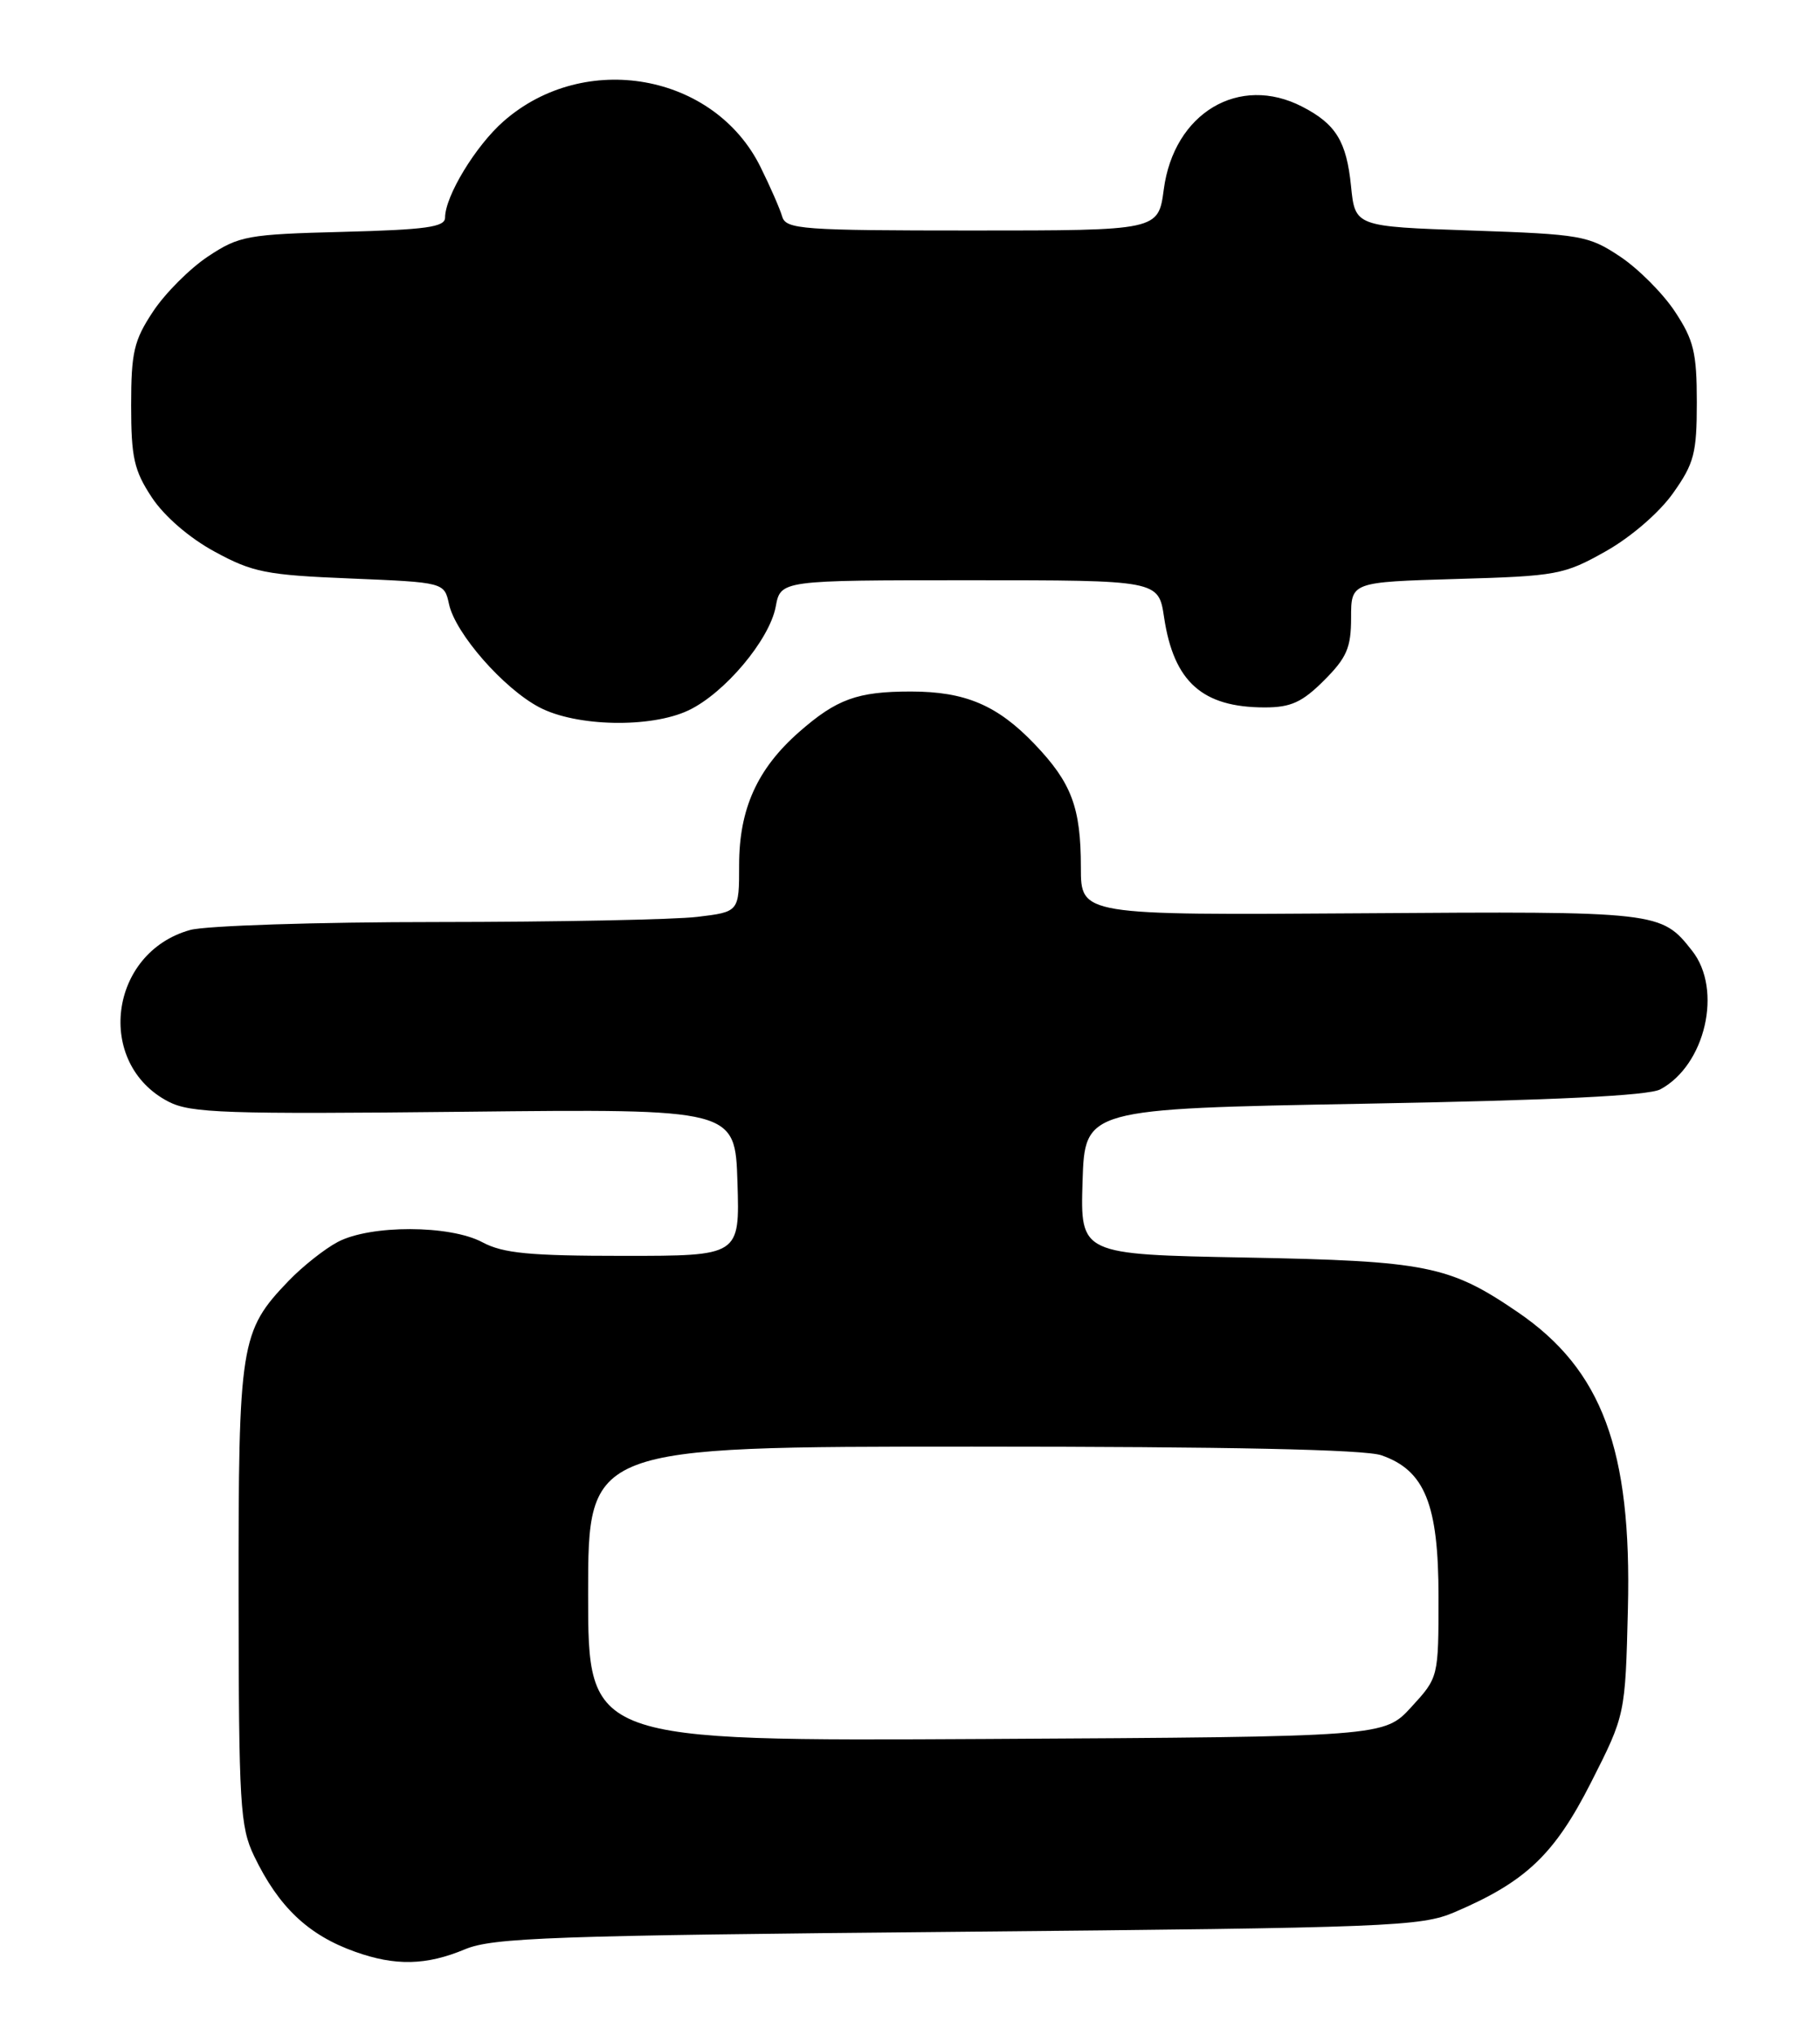 <?xml version="1.0" encoding="UTF-8" standalone="no"?>
<!DOCTYPE svg PUBLIC "-//W3C//DTD SVG 1.1//EN" "http://www.w3.org/Graphics/SVG/1.1/DTD/svg11.dtd" >
<svg xmlns="http://www.w3.org/2000/svg" xmlns:xlink="http://www.w3.org/1999/xlink" version="1.1" viewBox="0 0 229 256">
 <g >
 <path fill="currentColor"
d=" M 58.50 245.24 C 62.02 243.77 69.40 243.51 120.50 243.04 C 174.77 242.53 178.79 242.38 183.00 240.58 C 191.98 236.75 195.58 233.33 200.19 224.25 C 204.50 215.75 204.50 215.75 204.83 202.40 C 205.32 182.36 201.59 172.33 190.97 165.08 C 182.37 159.21 179.51 158.64 156.71 158.21 C 135.93 157.82 135.93 157.82 136.21 148.66 C 136.50 139.50 136.50 139.50 171.60 138.86 C 195.48 138.43 207.41 137.85 208.91 137.05 C 214.58 134.01 216.77 124.52 212.92 119.63 C 209.02 114.67 208.81 114.64 171.25 114.90 C 136.00 115.14 136.00 115.14 136.00 109.14 C 136.00 101.60 134.84 98.50 130.19 93.63 C 125.50 88.72 121.46 87.00 114.60 87.00 C 107.88 87.00 105.27 87.95 100.55 92.09 C 95.28 96.72 93.00 101.77 93.00 108.82 C 93.00 114.72 93.00 114.72 87.75 115.35 C 84.86 115.70 70.12 115.99 55.00 116.00 C 39.88 116.00 25.89 116.46 23.93 117.00 C 13.70 119.84 11.94 133.81 21.20 138.60 C 23.99 140.04 28.37 140.19 58.43 139.87 C 92.50 139.50 92.50 139.50 92.79 148.75 C 93.08 158.00 93.08 158.00 78.49 158.00 C 66.63 158.00 63.30 157.68 60.70 156.29 C 56.61 154.10 46.61 154.08 42.50 156.25 C 40.85 157.12 38.06 159.33 36.30 161.16 C 30.23 167.49 30.00 168.95 30.02 200.72 C 30.04 227.04 30.21 229.84 31.97 233.50 C 35.05 239.91 38.78 243.45 44.68 245.55 C 49.74 247.36 53.65 247.27 58.50 245.24 Z  M 86.63 89.37 C 91.17 87.22 96.81 80.51 97.60 76.34 C 98.22 73.00 98.22 73.00 122.00 73.00 C 145.77 73.00 145.77 73.00 146.47 77.67 C 147.69 85.79 151.28 89.00 159.15 89.00 C 162.42 89.00 163.85 88.35 166.60 85.60 C 169.46 82.74 170.00 81.48 170.00 77.72 C 170.00 73.23 170.00 73.23 183.27 72.84 C 195.89 72.48 196.80 72.31 202.02 69.37 C 205.19 67.59 208.76 64.51 210.50 62.06 C 213.17 58.30 213.50 57.02 213.50 50.59 C 213.50 44.36 213.11 42.77 210.74 39.19 C 209.22 36.89 206.11 33.78 203.82 32.26 C 199.87 29.64 198.91 29.47 185.08 29.00 C 170.50 28.50 170.50 28.50 169.99 23.39 C 169.42 17.79 168.09 15.61 163.87 13.43 C 155.91 9.31 147.70 14.21 146.43 23.84 C 145.74 29.00 145.74 29.00 122.34 29.00 C 100.91 29.00 98.89 28.85 98.42 27.25 C 98.14 26.29 96.92 23.49 95.70 21.03 C 89.89 9.23 73.55 6.31 63.36 15.26 C 59.85 18.34 56.00 24.68 56.00 27.38 C 56.00 28.57 53.60 28.90 43.17 29.17 C 31.12 29.48 30.09 29.67 26.18 32.26 C 23.89 33.78 20.78 36.89 19.26 39.19 C 16.85 42.82 16.50 44.33 16.50 51.00 C 16.50 57.57 16.87 59.20 19.11 62.59 C 20.67 64.95 23.84 67.69 27.02 69.41 C 31.79 72.01 33.50 72.35 44.11 72.78 C 55.90 73.27 55.90 73.27 56.50 76.02 C 57.31 79.71 63.35 86.61 67.85 88.98 C 72.48 91.43 81.88 91.62 86.63 89.37 Z  M 74.00 200.53 C 74.00 182.00 74.00 182.00 122.35 182.00 C 154.62 182.00 171.74 182.36 173.82 183.09 C 179.28 184.99 181.00 189.25 181.00 200.88 C 181.00 211.03 181.00 211.03 177.58 214.76 C 174.15 218.50 174.15 218.50 124.08 218.78 C 74.00 219.05 74.00 219.05 74.00 200.53 Z "/>
</g>
</svg>